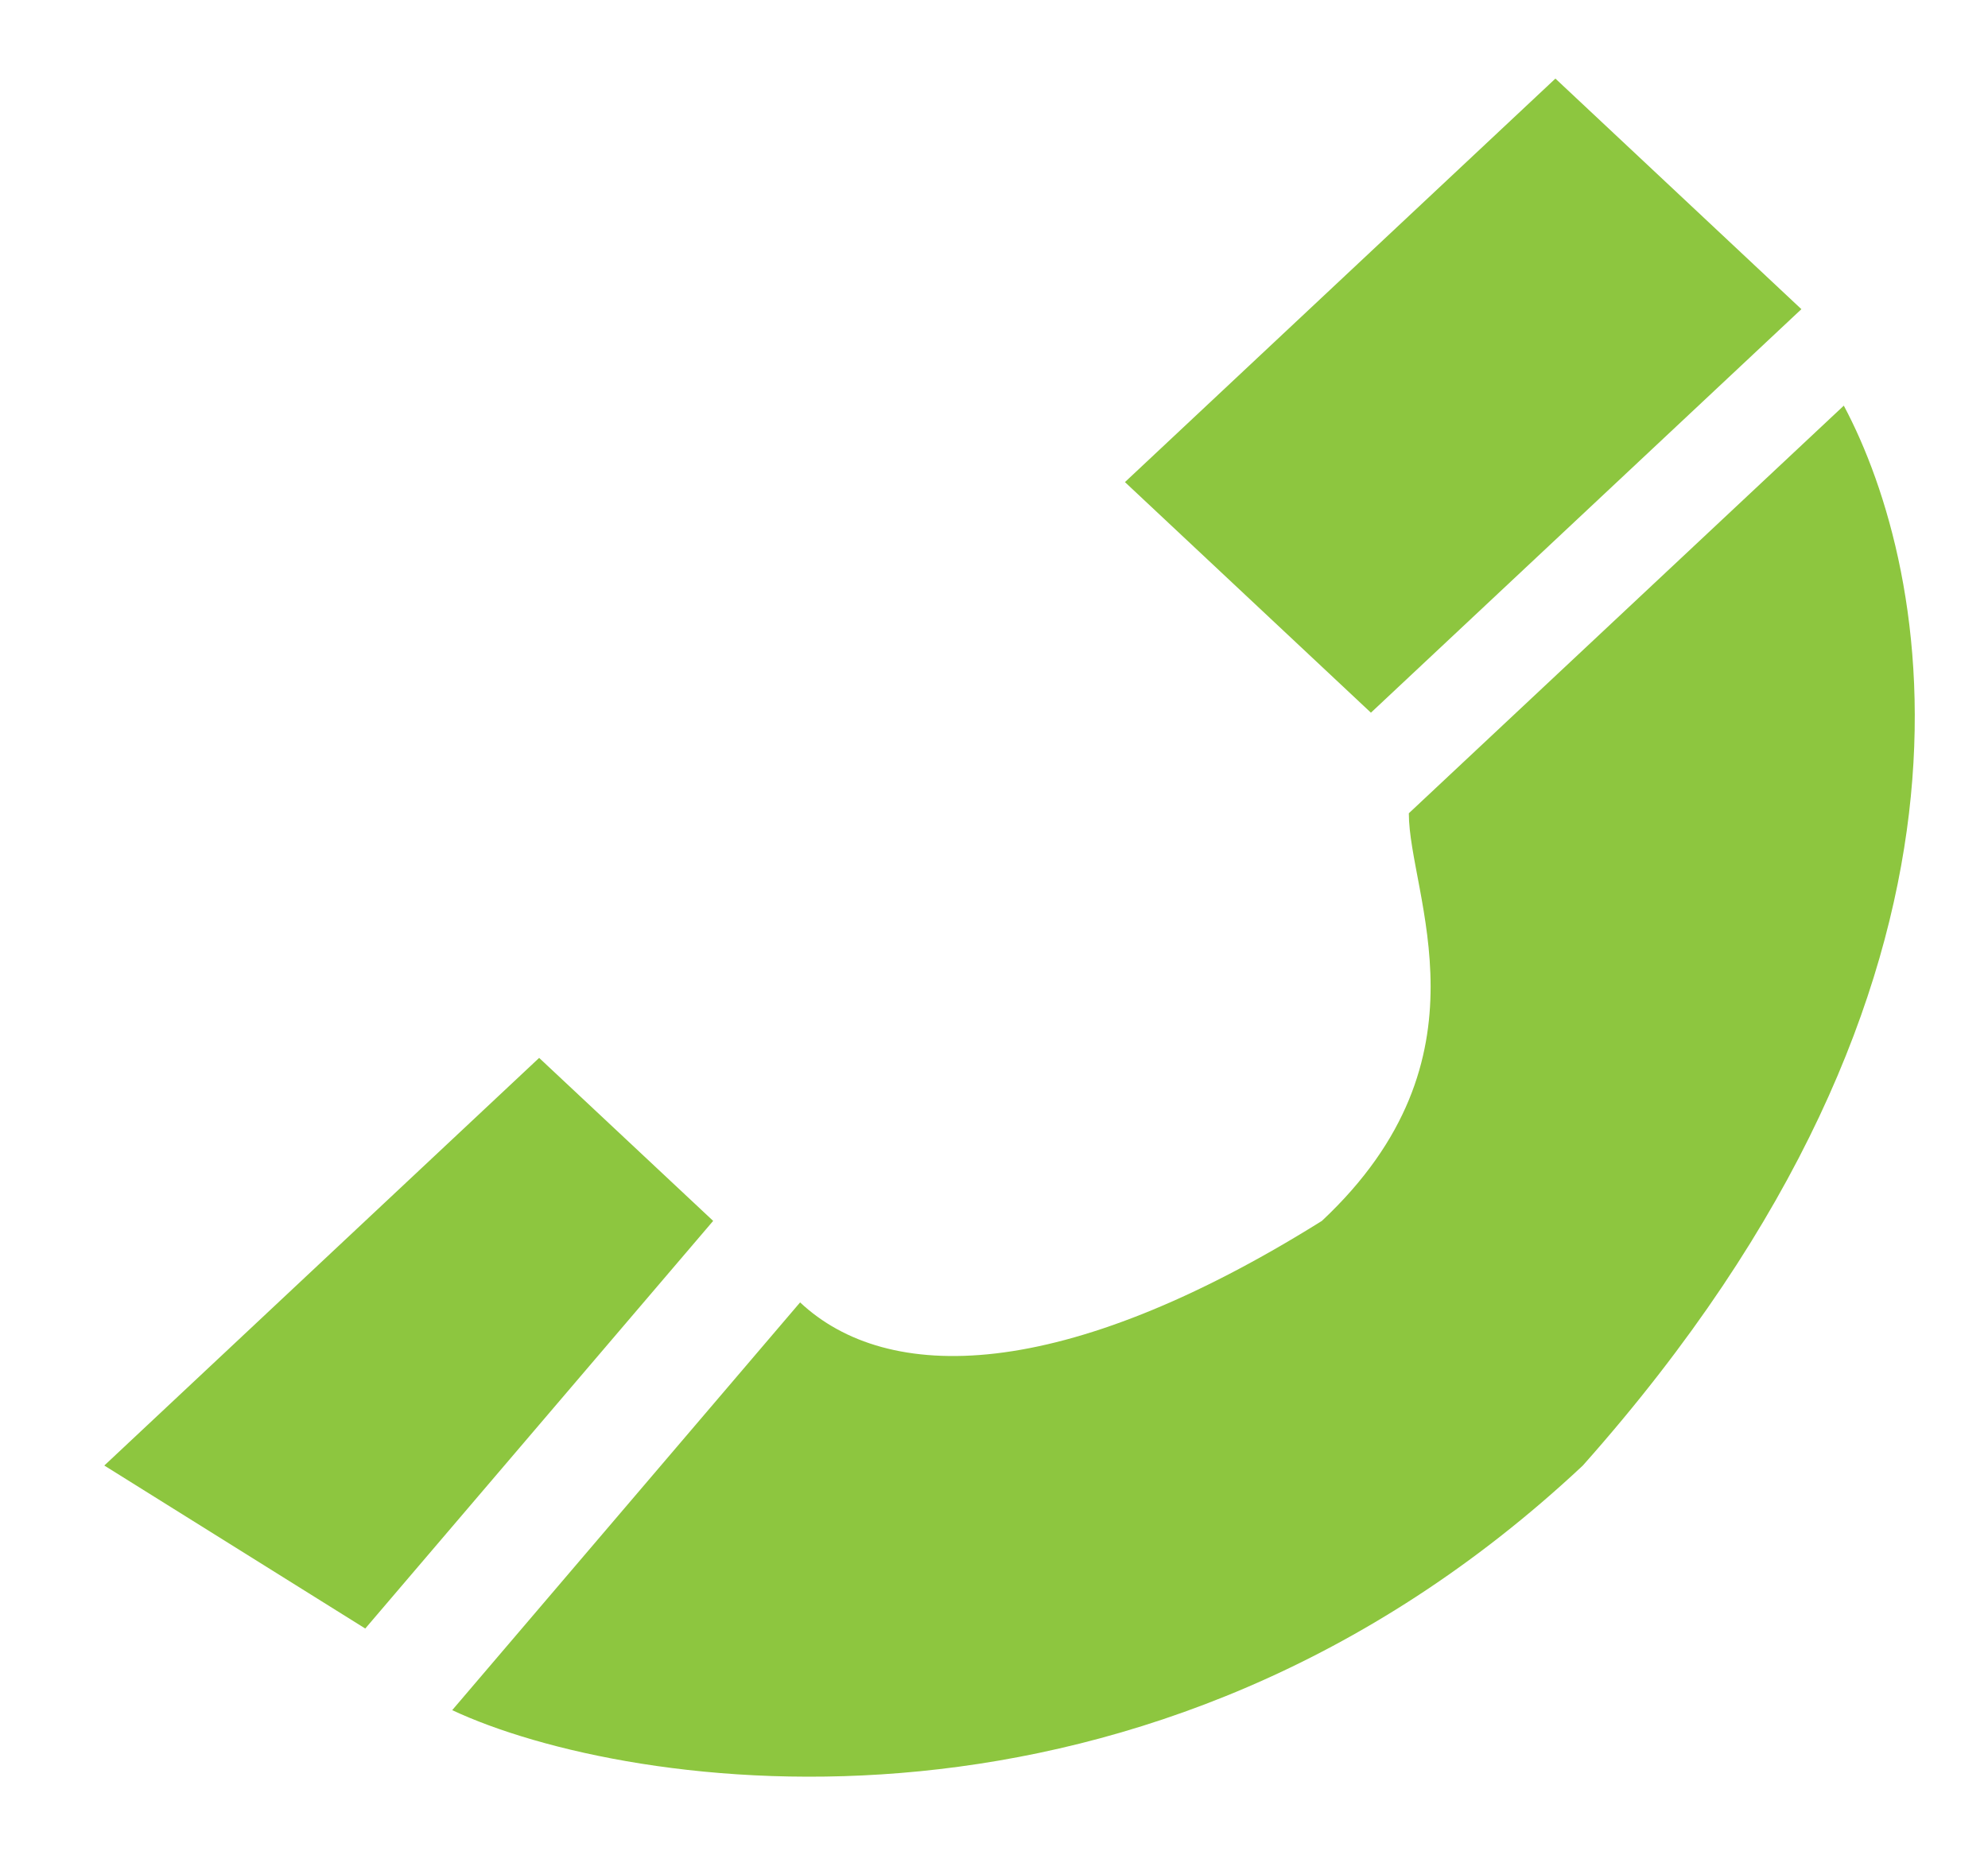 <svg width="15" height="14" viewBox="0 0 15 14" fill="none" xmlns="http://www.w3.org/2000/svg">
<g id="Group 2">
<path id="Vector" d="M11.736 0.593L8.488 3.638L10.344 5.378L13.592 2.333L11.736 0.593Z" fill="#8DC63F"/>
<path id="Vector_2" d="M5.381 9.213L4.068 7.983L0.787 11.059L2.756 12.289L5.381 9.213Z" fill="#8DC63F"/>
<path id="Vector_3" d="M10.63 6.137C10.63 6.752 11.287 7.983 9.974 9.213C8.006 10.444 6.693 10.444 6.037 9.828L3.412 12.905C4.725 13.52 8.662 14.135 11.943 11.059C15.224 7.368 14.568 4.292 13.912 3.061L10.63 6.137Z" fill="#8DC63F"/>
</g>
</svg>
